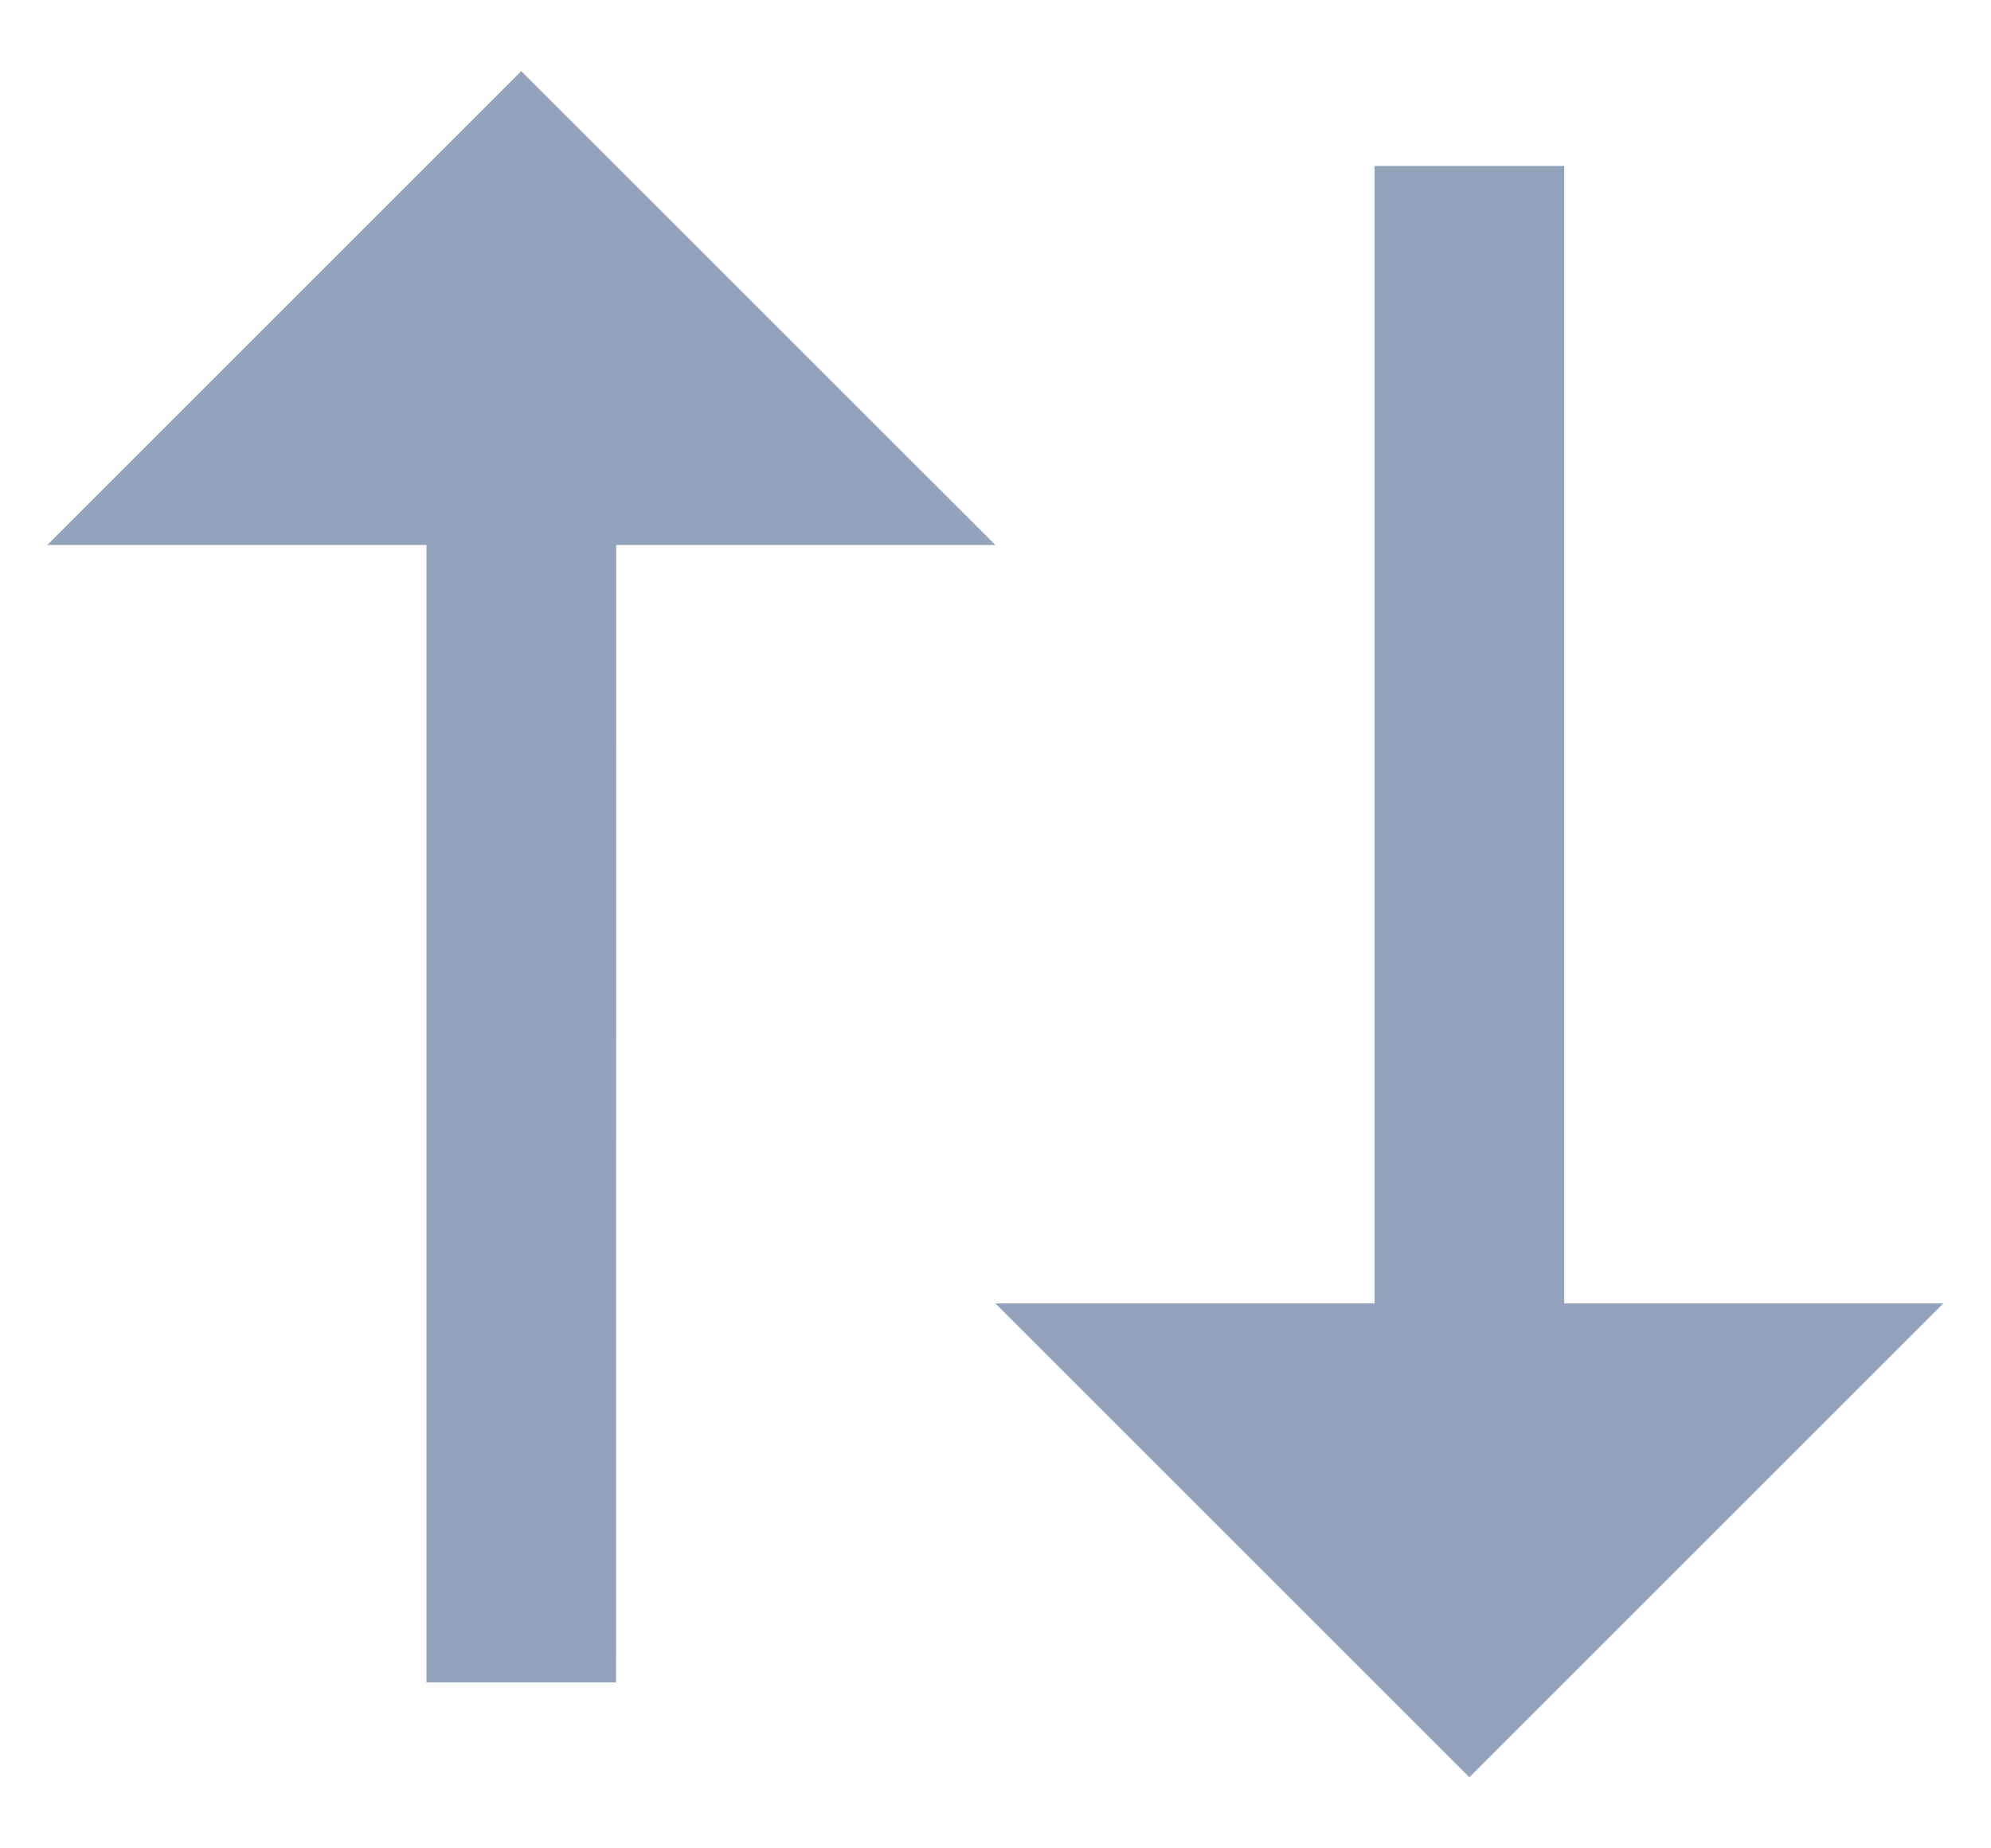 <svg width="14" height="13" viewBox="0 0 14 13" fill="none" xmlns="http://www.w3.org/2000/svg">
<path d="M6.999 3.833H4.333L4.332 11.833H2.999V3.833H0.332L3.665 0.5L6.999 3.833ZM13.665 9.167L10.332 12.5L6.999 9.167H9.665V1.167H10.999V9.167H13.665Z" fill="#93A3BB"/>
</svg>
